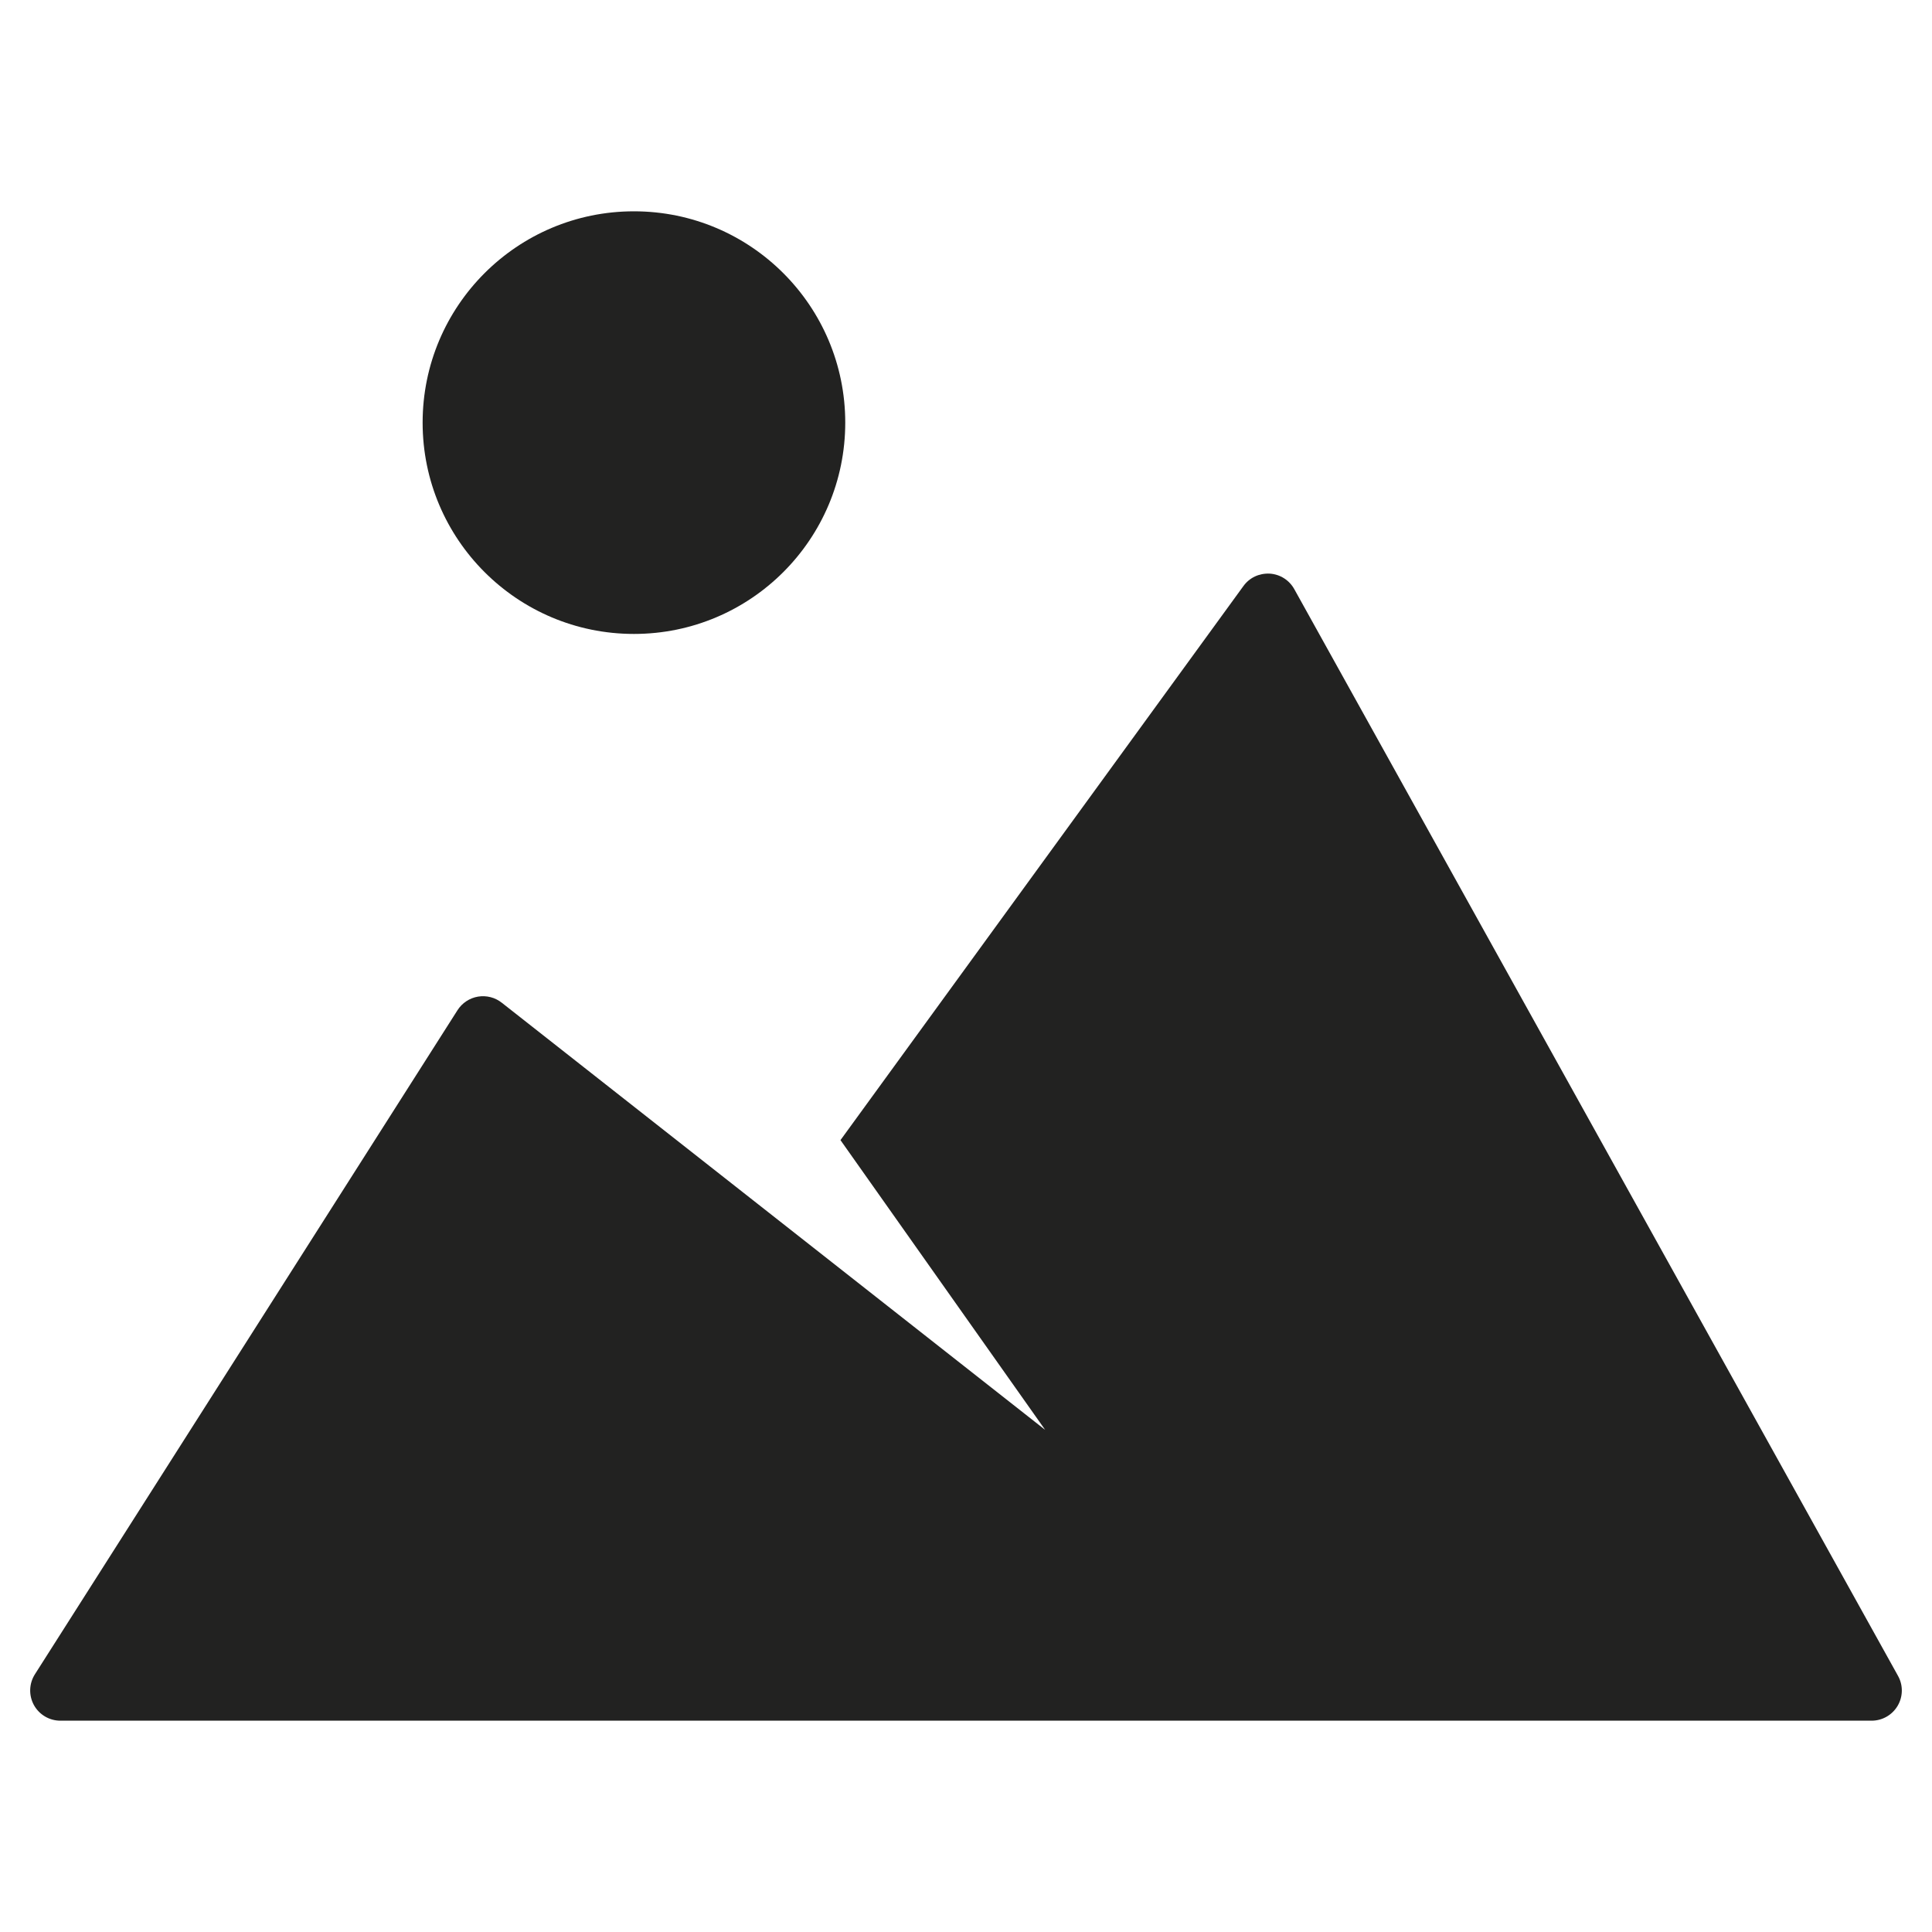<?xml version="1.0" encoding="utf-8"?>
<!-- Generator: Adobe Illustrator 19.2.1, SVG Export Plug-In . SVG Version: 6.00 Build 0)  -->
<!DOCTYPE svg PUBLIC "-//W3C//DTD SVG 1.1//EN" "http://www.w3.org/Graphics/SVG/1.1/DTD/svg11.dtd">
<svg version="1.1" id="Layer_1" xmlns="http://www.w3.org/2000/svg" xmlns:xlink="http://www.w3.org/1999/xlink" x="0px" y="0px"
	 width="64px" height="64px" viewBox="0 0 64 64" enable-background="new 0 0 64 64" xml:space="preserve">
<circle fill="#222221" cx="21" cy="14" r="7"/>
<path fill="#222221" d="M42.874,19.515c-0.166-0.299-0.472-0.492-0.813-0.513c-0.353-0.016-0.669,0.134-0.87,0.41L27.842,37.768
	l6.781,9.599L16.625,33.219c-0.222-0.177-0.508-0.251-0.789-0.205c-0.28,0.047-0.527,0.21-0.68,0.449l-14,22
	c-0.196,0.309-0.208,0.698-0.033,1.019C1.299,56.801,1.635,57,2,57h60c0.354,0,0.682-0.188,0.862-0.493
	c0.18-0.305,0.185-0.683,0.012-0.992L42.874,19.515z"/>
</svg>
